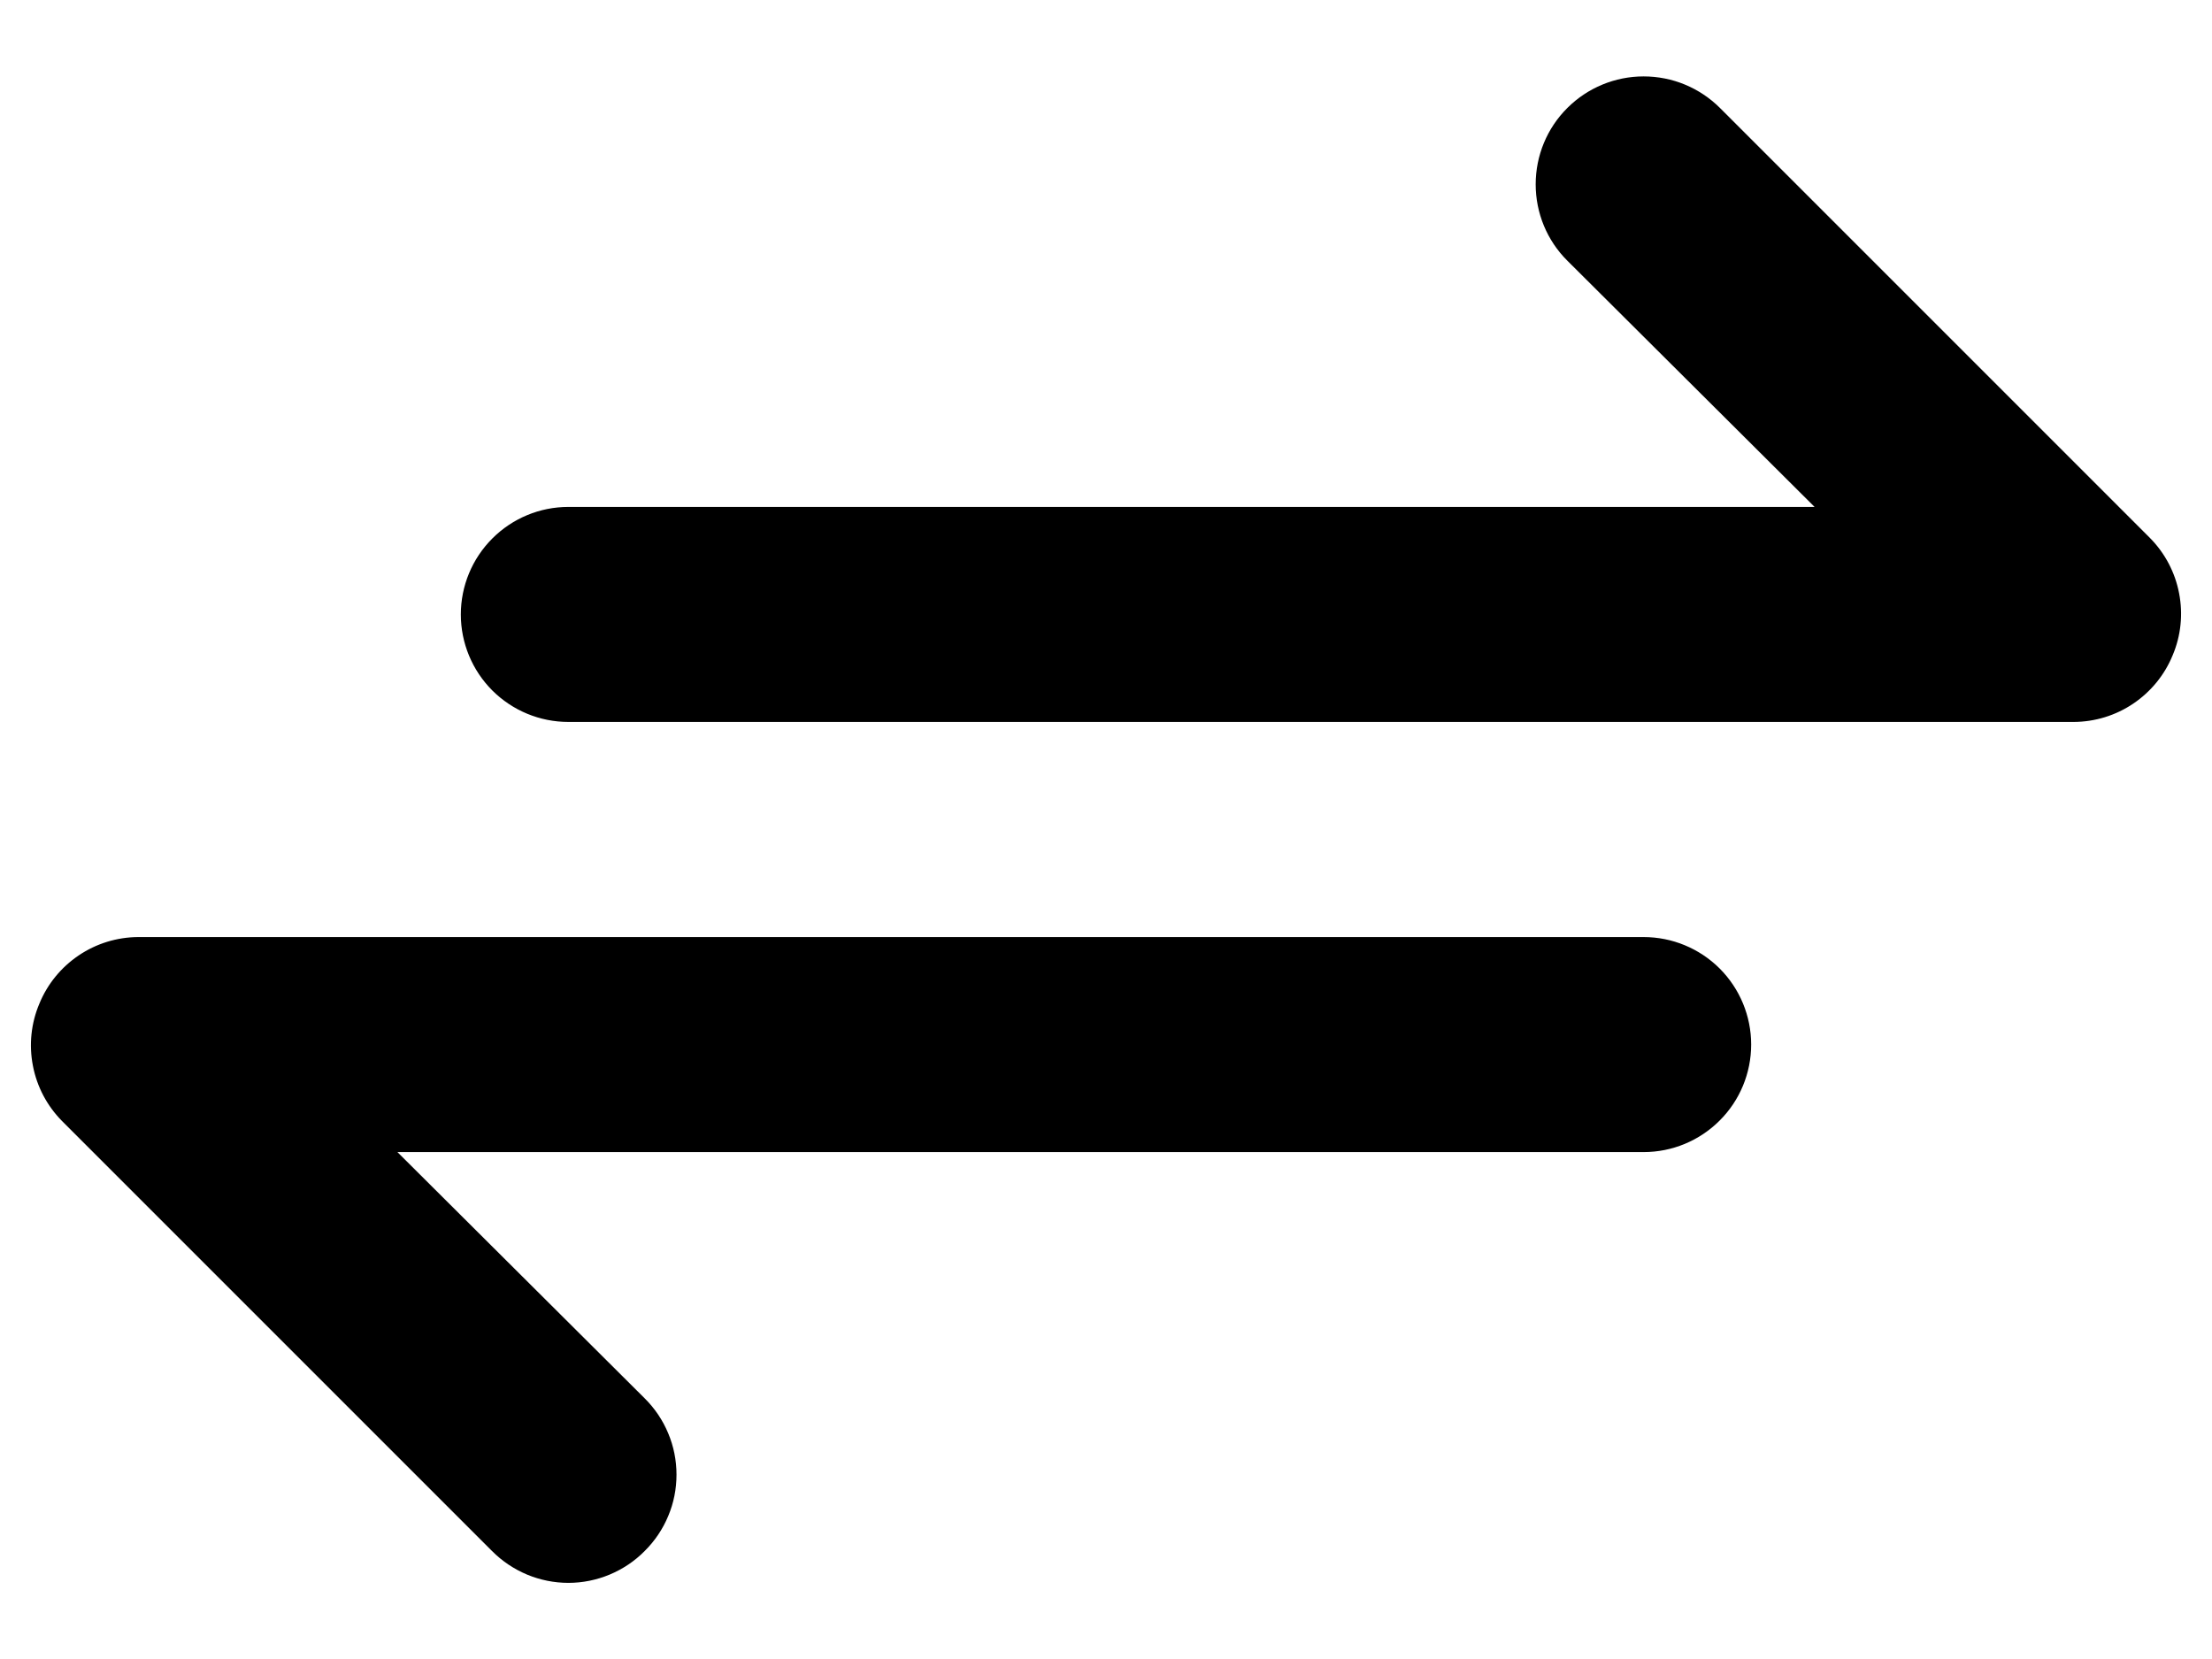 <svg width="24" height="18" viewBox="0 0 24 18"  xmlns="http://www.w3.org/2000/svg">
<path d="M23.328 5.838L18.662 1.172C18.553 1.063 18.424 0.977 18.282 0.918C18.14 0.859 17.987 0.829 17.833 0.829C17.523 0.829 17.225 0.952 17.005 1.172C16.785 1.391 16.662 1.689 16.662 2C16.662 2.311 16.785 2.609 17.005 2.828L19.688 5.5H6.167C5.857 5.5 5.561 5.623 5.342 5.842C5.123 6.061 5 6.357 5 6.667C5 6.976 5.123 7.273 5.342 7.492C5.561 7.71 5.857 7.833 6.167 7.833H22.5C22.73 7.832 22.955 7.763 23.146 7.634C23.337 7.505 23.486 7.323 23.573 7.11C23.663 6.898 23.687 6.663 23.643 6.437C23.6 6.211 23.49 6.002 23.328 5.838ZM17.833 10.167H1.5C1.27 10.168 1.045 10.237 0.854 10.366C0.663 10.495 0.514 10.677 0.427 10.89C0.337 11.102 0.313 11.337 0.357 11.563C0.4 11.789 0.51 11.998 0.672 12.162L5.338 16.828C5.447 16.938 5.576 17.024 5.718 17.084C5.86 17.143 6.013 17.174 6.167 17.174C6.321 17.174 6.473 17.143 6.615 17.084C6.758 17.024 6.887 16.938 6.995 16.828C7.104 16.72 7.191 16.591 7.25 16.449C7.31 16.307 7.34 16.154 7.34 16C7.34 15.846 7.31 15.694 7.25 15.551C7.191 15.409 7.104 15.28 6.995 15.172L4.312 12.5H17.833C18.143 12.5 18.439 12.377 18.658 12.158C18.877 11.94 19 11.643 19 11.333C19 11.024 18.877 10.727 18.658 10.508C18.439 10.29 18.143 10.167 17.833 10.167Z" />
</svg>
